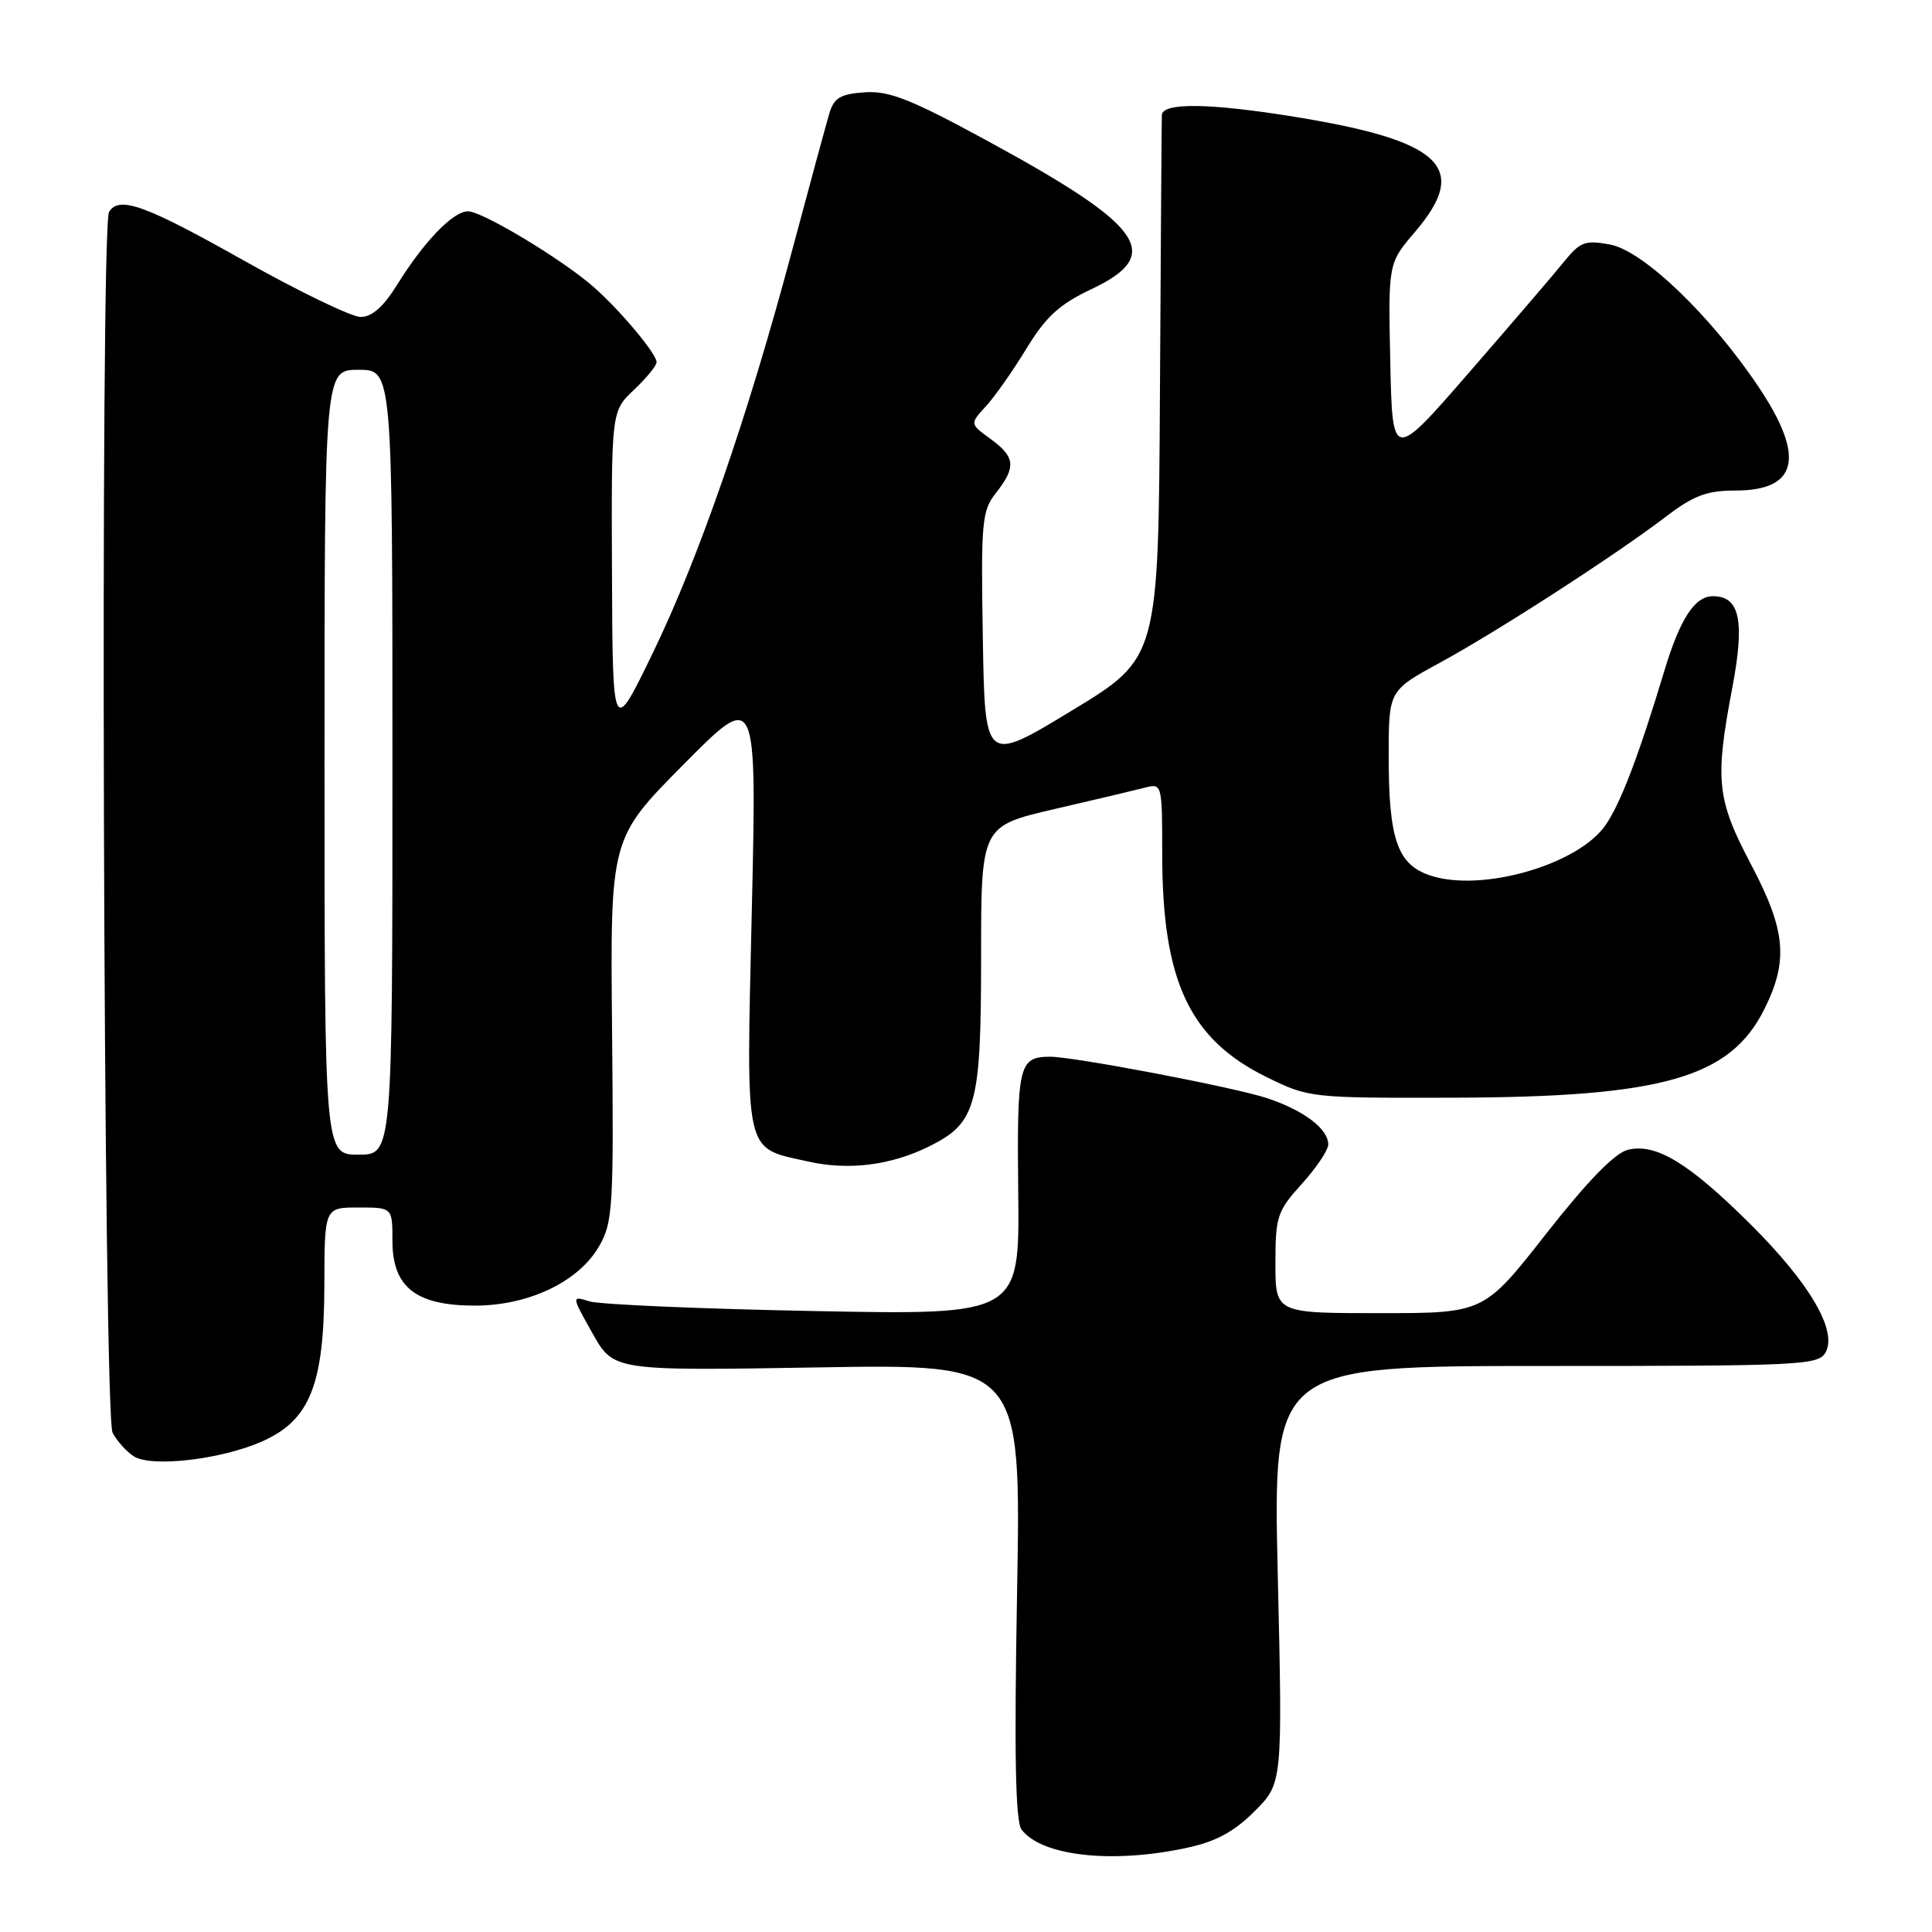 <?xml version="1.0" encoding="UTF-8" standalone="no"?>
<!DOCTYPE svg PUBLIC "-//W3C//DTD SVG 1.1//EN" "http://www.w3.org/Graphics/SVG/1.1/DTD/svg11.dtd" >
<svg xmlns="http://www.w3.org/2000/svg" xmlns:xlink="http://www.w3.org/1999/xlink" version="1.1" viewBox="0 0 256 256">
 <g >
 <path fill="currentColor"
d=" M 157.20 244.86 C 161.10 244.03 163.48 242.75 166.23 240.01 C 169.95 236.29 169.95 236.29 169.31 208.64 C 168.68 181.00 168.68 181.00 204.80 181.00 C 238.89 181.00 240.99 180.90 241.92 179.16 C 243.46 176.27 239.76 169.99 231.91 162.18 C 223.75 154.08 219.39 151.43 215.69 152.36 C 213.95 152.80 210.34 156.51 204.85 163.51 C 196.62 174.00 196.62 174.00 182.81 174.00 C 169.00 174.00 169.00 174.00 169.00 167.37 C 169.00 161.20 169.24 160.47 172.50 156.87 C 174.43 154.74 176.00 152.39 176.00 151.65 C 176.00 149.58 172.78 147.14 167.92 145.52 C 163.57 144.07 142.15 139.99 139.08 140.02 C 134.99 140.06 134.74 141.14 134.92 158.01 C 135.10 174.25 135.10 174.25 107.80 173.72 C 92.79 173.43 79.42 172.85 78.11 172.44 C 75.71 171.69 75.71 171.69 78.51 176.67 C 81.30 181.64 81.30 181.64 108.30 181.19 C 135.30 180.73 135.30 180.73 134.77 210.83 C 134.38 232.49 134.55 241.35 135.36 242.43 C 138.03 245.94 147.34 246.98 157.20 244.86 Z  M 34.70 191.01 C 41.08 188.19 42.95 183.51 42.98 170.25 C 43.00 160.00 43.00 160.00 47.50 160.00 C 52.00 160.00 52.00 160.00 52.00 164.43 C 52.00 170.56 55.11 173.00 62.92 173.00 C 70.08 173.00 76.69 169.83 79.40 165.11 C 81.21 161.96 81.33 159.92 81.10 136.41 C 80.86 111.10 80.86 111.10 90.57 101.30 C 100.28 91.50 100.28 91.50 99.62 120.58 C 98.87 153.57 98.52 151.99 107.09 153.91 C 112.51 155.12 118.11 154.41 123.23 151.85 C 129.37 148.77 130.00 146.45 130.00 126.78 C 130.00 109.46 130.00 109.46 139.75 107.20 C 145.11 105.96 150.51 104.68 151.75 104.36 C 153.97 103.78 154.00 103.91 154.00 113.17 C 154.00 130.00 157.60 137.69 167.85 142.73 C 173.44 145.47 173.71 145.50 192.50 145.45 C 220.27 145.38 229.23 142.84 233.78 133.73 C 237.00 127.27 236.64 123.30 232.00 114.50 C 227.47 105.91 227.21 103.39 229.54 91.12 C 231.22 82.26 230.53 79.00 226.99 79.00 C 224.55 79.00 222.62 81.97 220.50 89.00 C 217.13 100.18 214.69 106.57 212.71 109.38 C 209.02 114.62 196.33 118.25 189.55 116.02 C 185.16 114.57 184.00 111.24 184.01 100.10 C 184.01 91.50 184.01 91.50 190.89 87.76 C 198.57 83.57 214.19 73.47 220.89 68.35 C 224.43 65.66 226.20 65.00 229.94 65.00 C 238.23 65.00 239.24 60.58 233.07 51.34 C 226.76 41.89 217.75 33.23 213.37 32.41 C 210.06 31.79 209.39 32.03 207.30 34.61 C 206.02 36.20 200.36 42.80 194.73 49.28 C 184.50 61.06 184.50 61.06 184.22 47.97 C 183.94 34.89 183.94 34.89 187.47 30.76 C 194.81 22.19 191.12 18.65 171.50 15.47 C 160.27 13.65 154.02 13.57 153.95 15.25 C 153.92 15.94 153.81 32.41 153.70 51.85 C 153.50 87.20 153.50 87.20 142.00 94.17 C 130.50 101.15 130.50 101.15 130.23 84.51 C 129.97 69.09 130.10 67.69 131.98 65.30 C 134.67 61.88 134.53 60.55 131.25 58.16 C 128.50 56.16 128.50 56.16 130.64 53.83 C 131.82 52.55 134.24 49.10 136.02 46.17 C 138.60 41.95 140.37 40.32 144.63 38.31 C 154.32 33.72 151.65 29.96 130.55 18.51 C 120.67 13.14 117.79 12.01 114.58 12.23 C 111.37 12.45 110.52 12.96 109.90 15.00 C 109.49 16.38 107.29 24.47 105.01 33.00 C 99.07 55.28 92.63 73.87 86.51 86.50 C 81.18 97.50 81.18 97.50 81.09 76.00 C 81.00 54.49 81.00 54.49 84.00 51.66 C 85.65 50.10 87.00 48.45 87.00 47.99 C 87.00 46.87 82.19 41.13 78.64 38.01 C 74.50 34.37 63.91 28.00 62.01 28.00 C 60.03 28.00 56.17 32.01 52.61 37.75 C 50.81 40.65 49.28 42.00 47.79 42.00 C 46.59 42.00 39.61 38.63 32.27 34.50 C 19.19 27.14 15.79 25.92 14.45 28.08 C 13.24 30.04 13.70 187.57 14.92 189.85 C 15.53 190.99 16.81 192.40 17.76 192.99 C 20.14 194.46 29.34 193.38 34.70 191.01 Z  M 43.00 101.00 C 43.00 49.00 43.00 49.00 47.50 49.00 C 52.00 49.00 52.00 49.00 52.00 101.00 C 52.00 153.00 52.00 153.00 47.50 153.00 C 43.00 153.00 43.00 153.00 43.00 101.00 Z "/>
</g>
</svg>